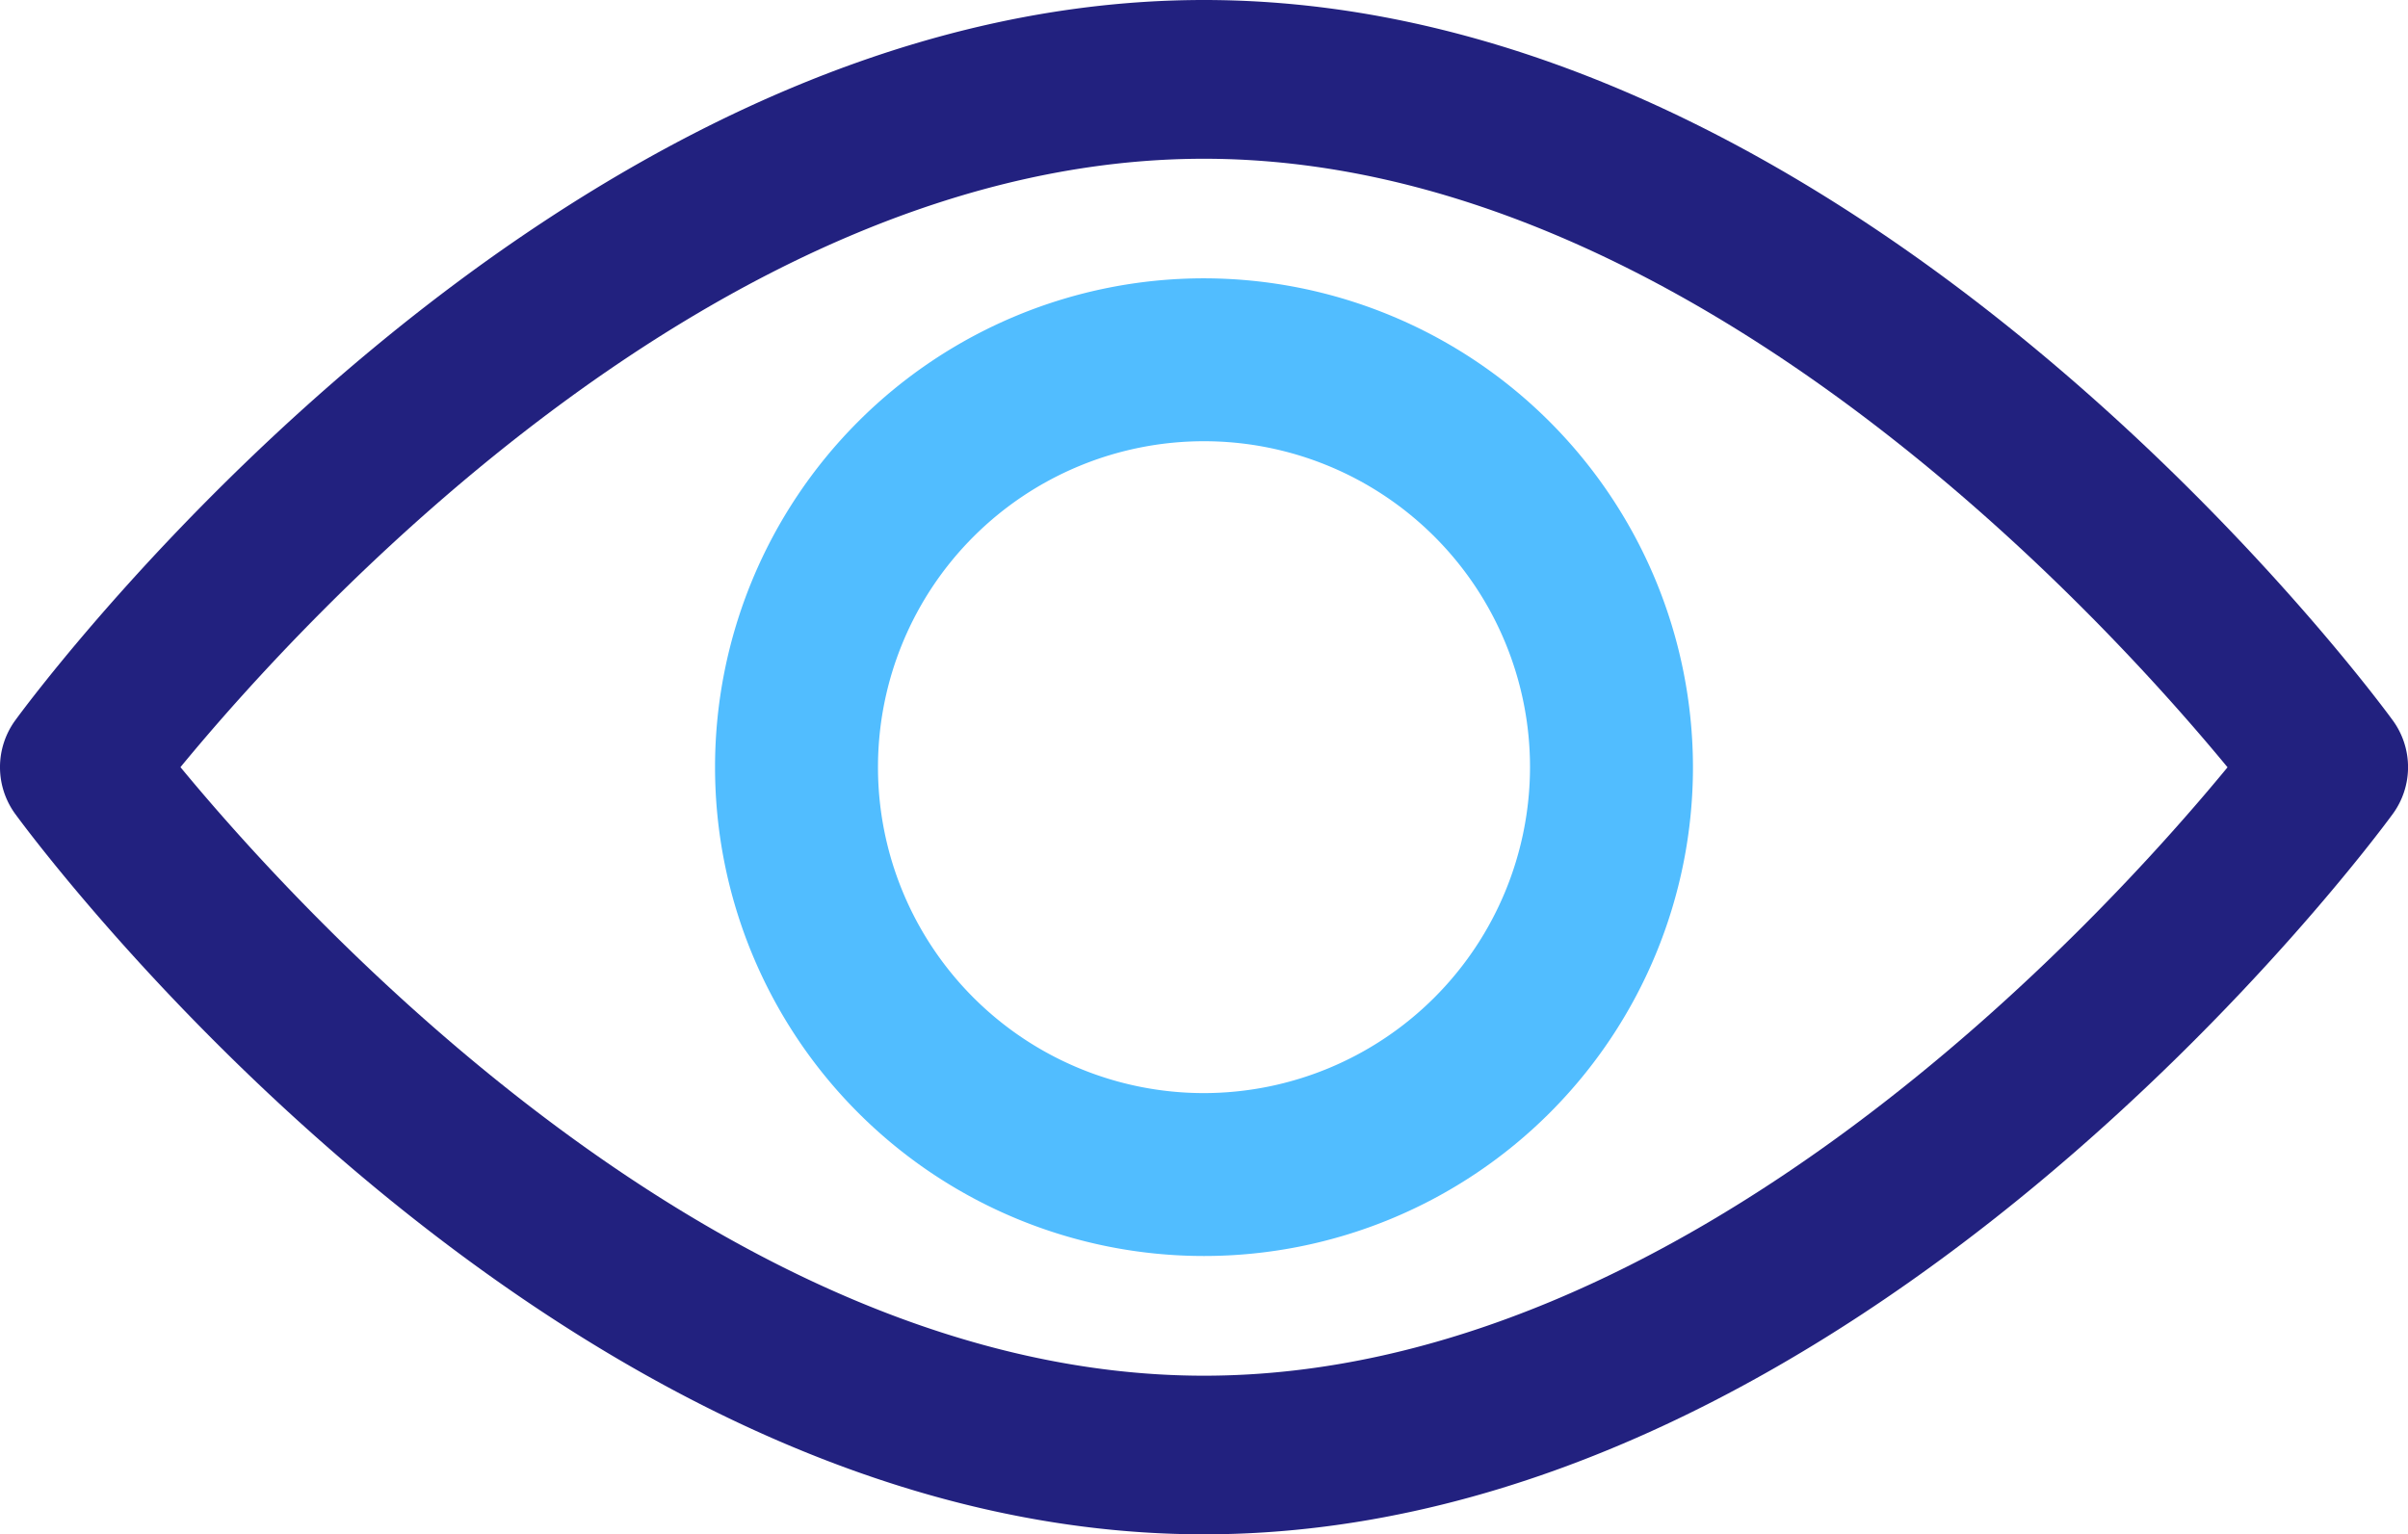 <svg xmlns="http://www.w3.org/2000/svg" width="18" height="11.473" viewBox="0 0 18 11.473"><defs><style>.a{fill:#22217f;}.b{fill:#51bdff;}</style></defs><g transform="translate(0 -92.835)"><g transform="translate(0 92.835)"><g transform="translate(0 0)"><path class="a" d="M17.886,98.221C17.725,98,13.893,92.835,9,92.835S.275,98,.114,98.221a.594.594,0,0,0,0,.7c.161.22,3.992,5.386,8.886,5.386s8.725-5.166,8.886-5.386A.593.593,0,0,0,17.886,98.221ZM9,103.121c-3.6,0-6.726-3.429-7.651-4.55C2.272,97.449,5.388,94.022,9,94.022s6.726,3.428,7.651,4.55C15.728,99.694,12.612,103.121,9,103.121Z" transform="translate(0 -92.835)"/></g></g><g transform="translate(5.345 94.916)"><path class="b" d="M158.377,154.725a3.655,3.655,0,1,0,3.655,3.655A3.659,3.659,0,0,0,158.377,154.725Zm0,6.092a2.437,2.437,0,1,1,2.437-2.437A2.44,2.44,0,0,1,158.377,160.817Z" transform="translate(-154.722 -154.725)"/></g></g></svg>